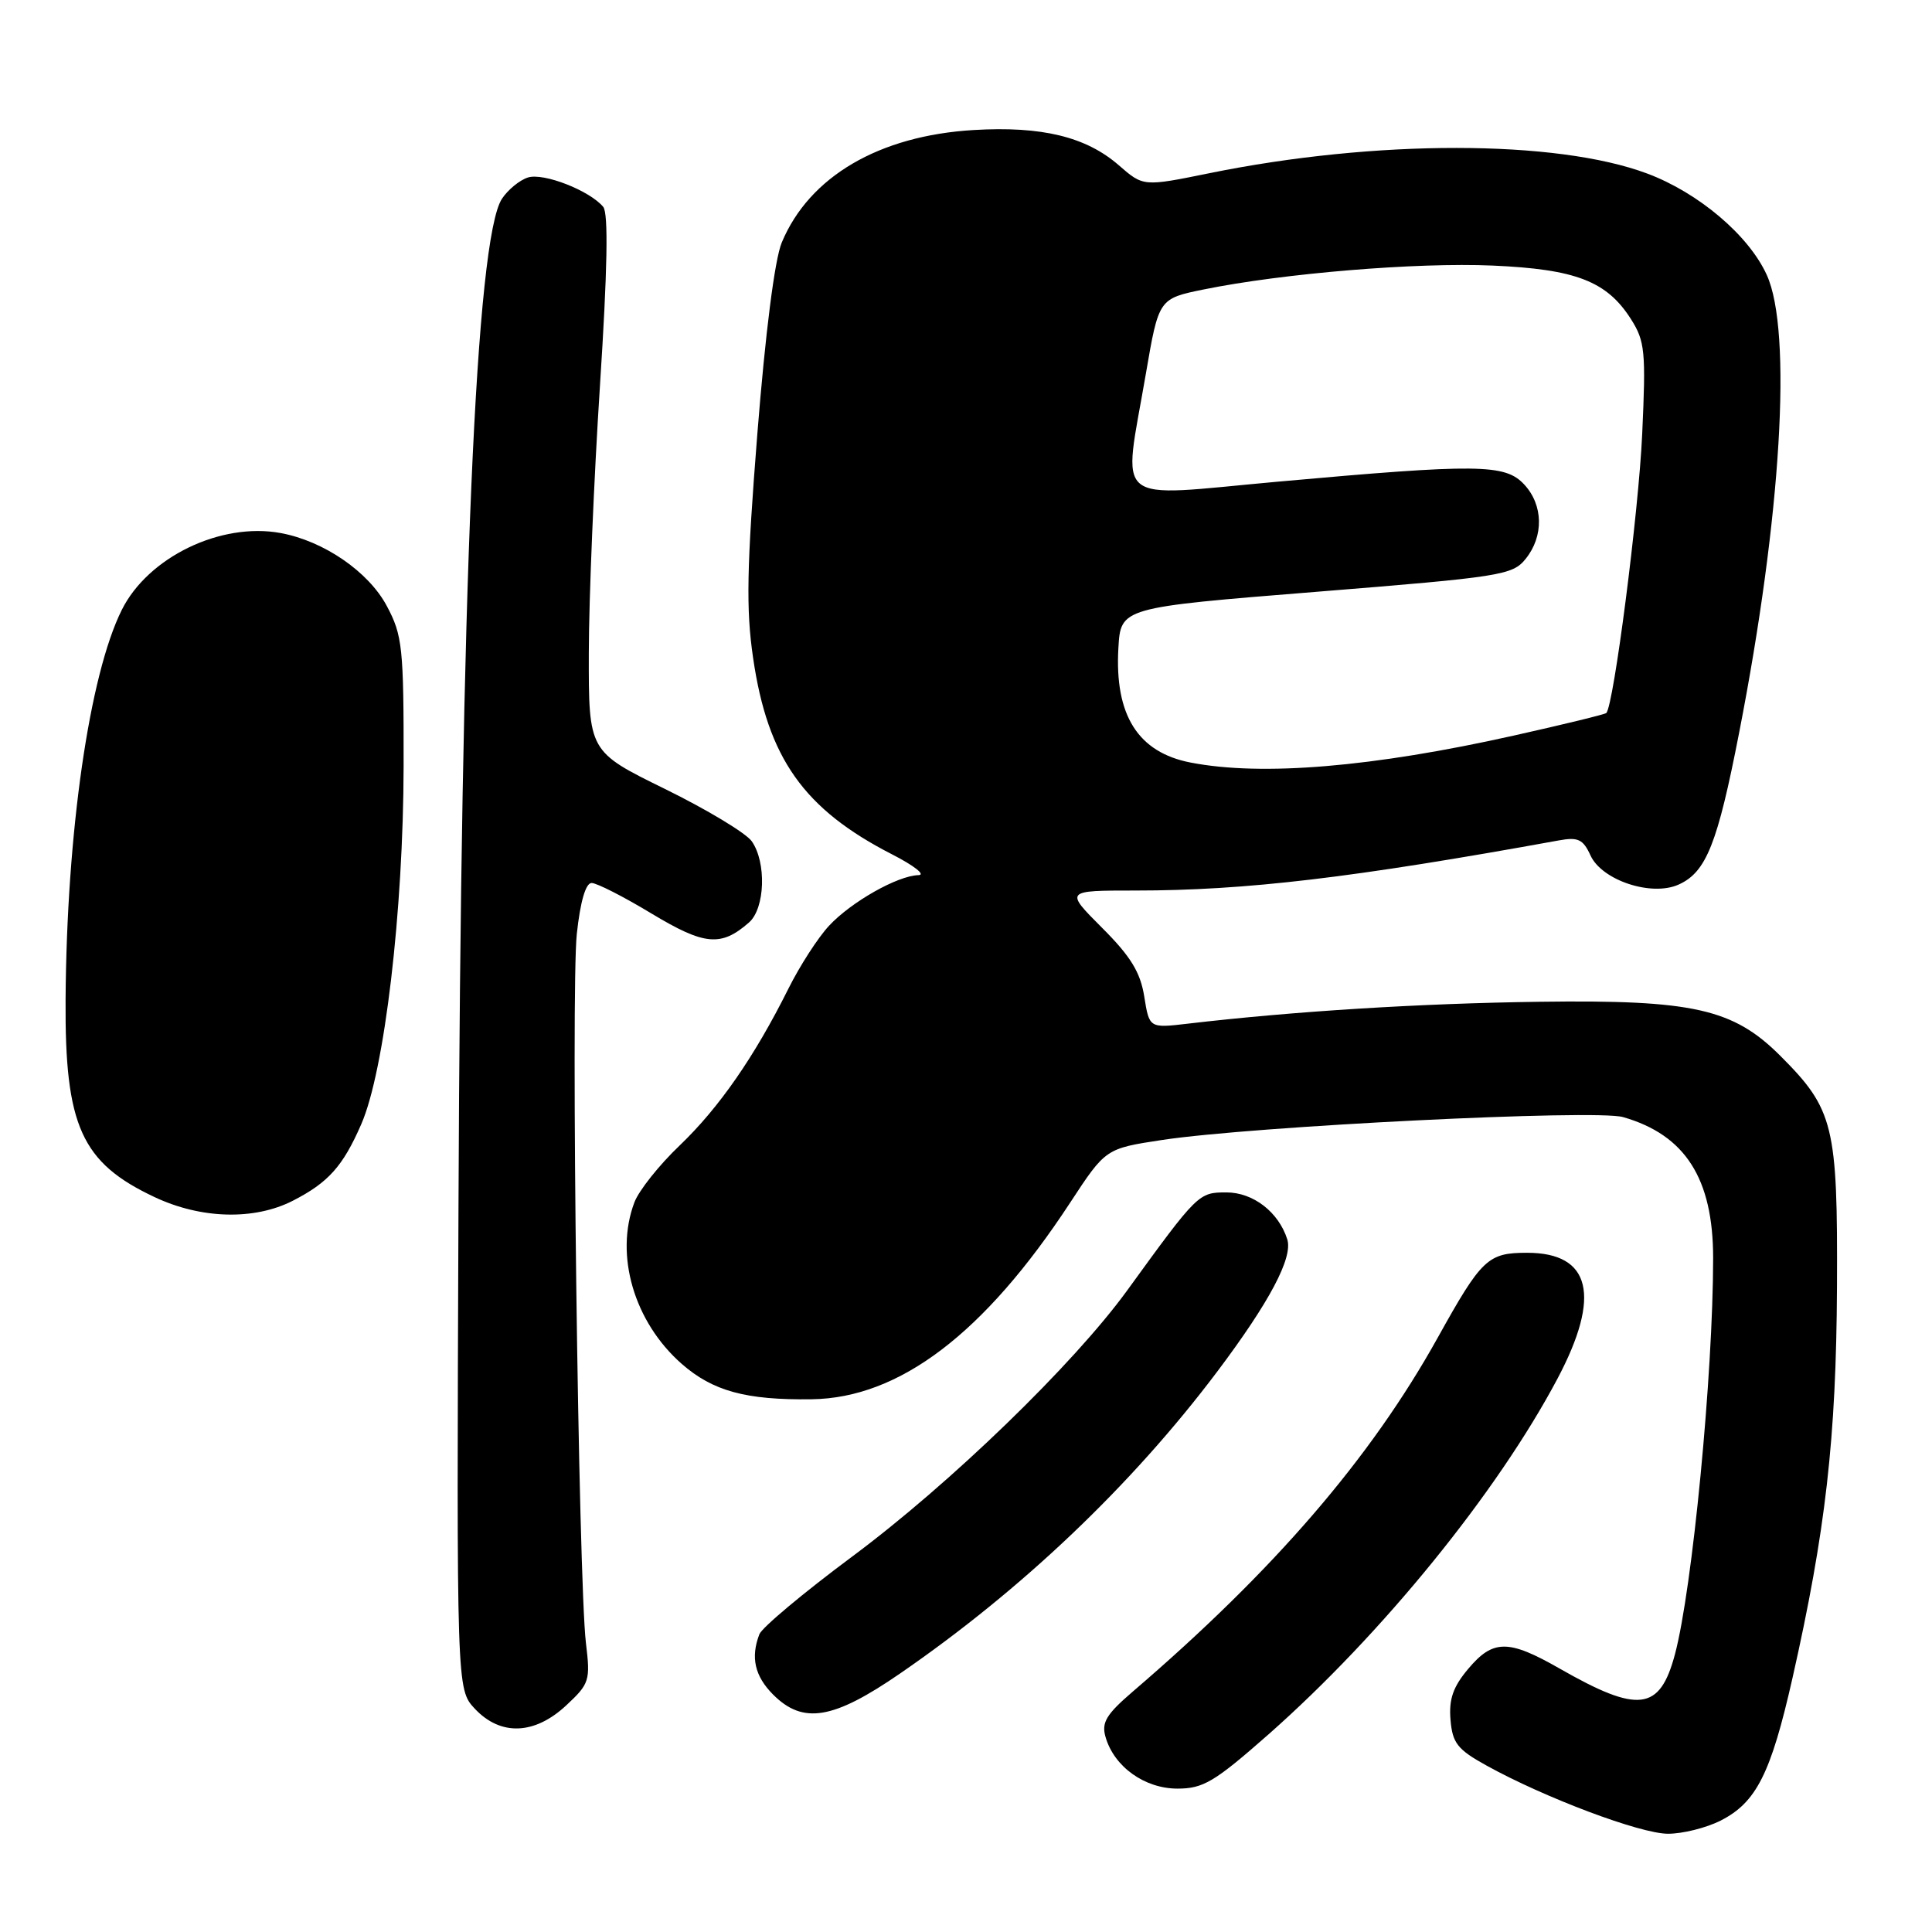 <?xml version="1.0" encoding="UTF-8" standalone="no"?>
<!DOCTYPE svg PUBLIC "-//W3C//DTD SVG 1.1//EN" "http://www.w3.org/Graphics/SVG/1.1/DTD/svg11.dtd" >
<svg xmlns="http://www.w3.org/2000/svg" xmlns:xlink="http://www.w3.org/1999/xlink" version="1.1" viewBox="0 0 256 256">
 <g >
 <path fill="currentColor"
d=" M 227.97 241.25 C 232.71 238.85 234.64 235.04 237.50 222.41 C 241.91 202.88 243.31 190.61 243.41 170.50 C 243.51 149.13 242.99 146.99 235.90 139.90 C 229.66 133.66 224.33 132.46 204.00 132.74 C 188.20 132.95 171.39 134.00 157.40 135.64 C 152.29 136.24 152.29 136.24 151.62 132.05 C 151.11 128.83 149.81 126.71 146.02 122.93 C 141.10 118.00 141.10 118.00 150.44 118.00 C 165.07 118.00 179.23 116.32 206.55 111.36 C 209.11 110.89 209.77 111.21 210.75 113.35 C 212.26 116.66 218.87 118.84 222.45 117.20 C 226.09 115.55 227.58 111.80 230.45 97.06 C 236.03 68.47 237.51 43.92 234.11 36.44 C 231.73 31.19 225.07 25.54 218.25 22.99 C 206.21 18.49 182.26 18.47 160.25 22.95 C 151.50 24.73 151.50 24.73 148.26 21.91 C 143.92 18.12 138.03 16.69 129.00 17.23 C 116.47 17.98 107.23 23.40 103.59 32.13 C 102.65 34.37 101.42 44.07 100.35 57.50 C 98.95 75.20 98.84 80.71 99.79 87.18 C 101.72 100.45 106.51 107.22 118.21 113.21 C 121.12 114.70 122.69 115.93 121.71 115.96 C 118.95 116.02 112.79 119.51 109.86 122.66 C 108.40 124.22 105.98 127.97 104.47 131.00 C 99.97 140.02 95.29 146.77 90.06 151.78 C 87.34 154.37 84.64 157.77 84.06 159.32 C 81.42 166.31 84.02 175.17 90.32 180.71 C 94.45 184.33 98.84 185.53 107.55 185.41 C 119.19 185.25 130.44 176.69 141.78 159.39 C 146.50 152.19 146.50 152.19 154.00 151.05 C 166.04 149.23 211.42 146.97 215.06 148.02 C 223.31 150.38 227.00 156.17 227.00 166.71 C 226.99 182.12 224.25 210.53 221.94 219.20 C 219.93 226.73 217.11 227.07 206.62 221.07 C 199.87 217.21 197.83 217.22 194.54 221.14 C 192.54 223.51 191.97 225.16 192.20 227.88 C 192.46 230.98 193.12 231.82 197.00 233.96 C 204.68 238.21 217.33 242.97 221.00 242.98 C 222.93 242.99 226.06 242.21 227.97 241.25 Z  M 168.11 229.79 C 183.18 216.48 198.38 197.76 206.38 182.67 C 212.19 171.70 210.81 166.00 202.35 166.00 C 197.15 166.00 196.33 166.77 190.50 177.26 C 181.59 193.28 168.80 208.11 150.08 224.16 C 146.58 227.17 145.93 228.25 146.49 230.16 C 147.62 234.10 151.67 237.00 156.02 237.00 C 159.45 237.00 160.93 236.11 168.11 229.79 Z  M 75.03 225.97 C 78.11 223.10 78.24 222.68 77.64 217.72 C 76.64 209.36 75.63 131.17 76.43 123.75 C 76.89 119.46 77.61 117.00 78.39 117.00 C 79.07 117.00 82.65 118.82 86.35 121.06 C 93.36 125.28 95.54 125.48 99.25 122.23 C 101.38 120.36 101.58 114.27 99.61 111.47 C 98.85 110.39 93.67 107.27 88.11 104.54 C 78.00 99.58 78.00 99.58 78.02 86.54 C 78.03 79.37 78.70 63.41 79.50 51.07 C 80.49 35.76 80.63 28.26 79.93 27.41 C 78.13 25.25 72.02 22.86 69.95 23.52 C 68.85 23.87 67.30 25.14 66.51 26.34 C 63.06 31.61 61.07 77.92 60.75 160.17 C 60.50 223.83 60.50 223.83 62.92 226.42 C 66.33 230.05 70.84 229.88 75.03 225.97 Z  M 119.26 221.75 C 135.41 210.64 149.97 196.78 161.30 181.73 C 168.22 172.53 171.34 166.64 170.57 164.22 C 169.42 160.60 166.05 158.00 162.50 158.00 C 158.82 158.00 158.70 158.11 149.35 171.00 C 142.22 180.81 125.90 196.61 112.87 206.29 C 106.47 211.05 100.96 215.66 100.62 216.55 C 99.44 219.62 100.01 222.10 102.45 224.55 C 106.42 228.51 110.40 227.85 119.26 221.75 Z  M 38.79 159.11 C 43.50 156.70 45.44 154.54 47.87 148.96 C 50.95 141.90 53.45 120.76 53.48 101.50 C 53.50 85.76 53.33 84.19 51.25 80.29 C 48.83 75.75 42.90 71.68 37.18 70.63 C 29.24 69.17 19.62 73.83 16.14 80.81 C 11.84 89.43 8.83 110.28 8.69 132.50 C 8.58 149.19 10.79 154.07 20.50 158.63 C 26.67 161.53 33.69 161.71 38.79 159.11 Z  M 157.75 101.04 C 150.79 99.69 147.69 94.77 148.19 85.90 C 148.50 80.50 148.50 80.50 174.40 78.42 C 198.90 76.45 200.41 76.22 202.15 74.06 C 204.58 71.06 204.50 66.91 201.96 64.19 C 199.43 61.47 195.88 61.43 169.25 63.83 C 147.01 65.84 148.79 67.29 151.83 49.54 C 153.54 39.57 153.54 39.57 159.52 38.35 C 169.98 36.22 187.71 34.75 197.77 35.19 C 208.81 35.67 212.92 37.26 216.12 42.30 C 217.97 45.21 218.10 46.60 217.60 57.50 C 217.13 67.89 213.82 93.54 212.84 94.48 C 212.65 94.66 207.15 96.00 200.62 97.46 C 181.90 101.65 167.20 102.88 157.75 101.04 Z "/>
</g>
</svg>
